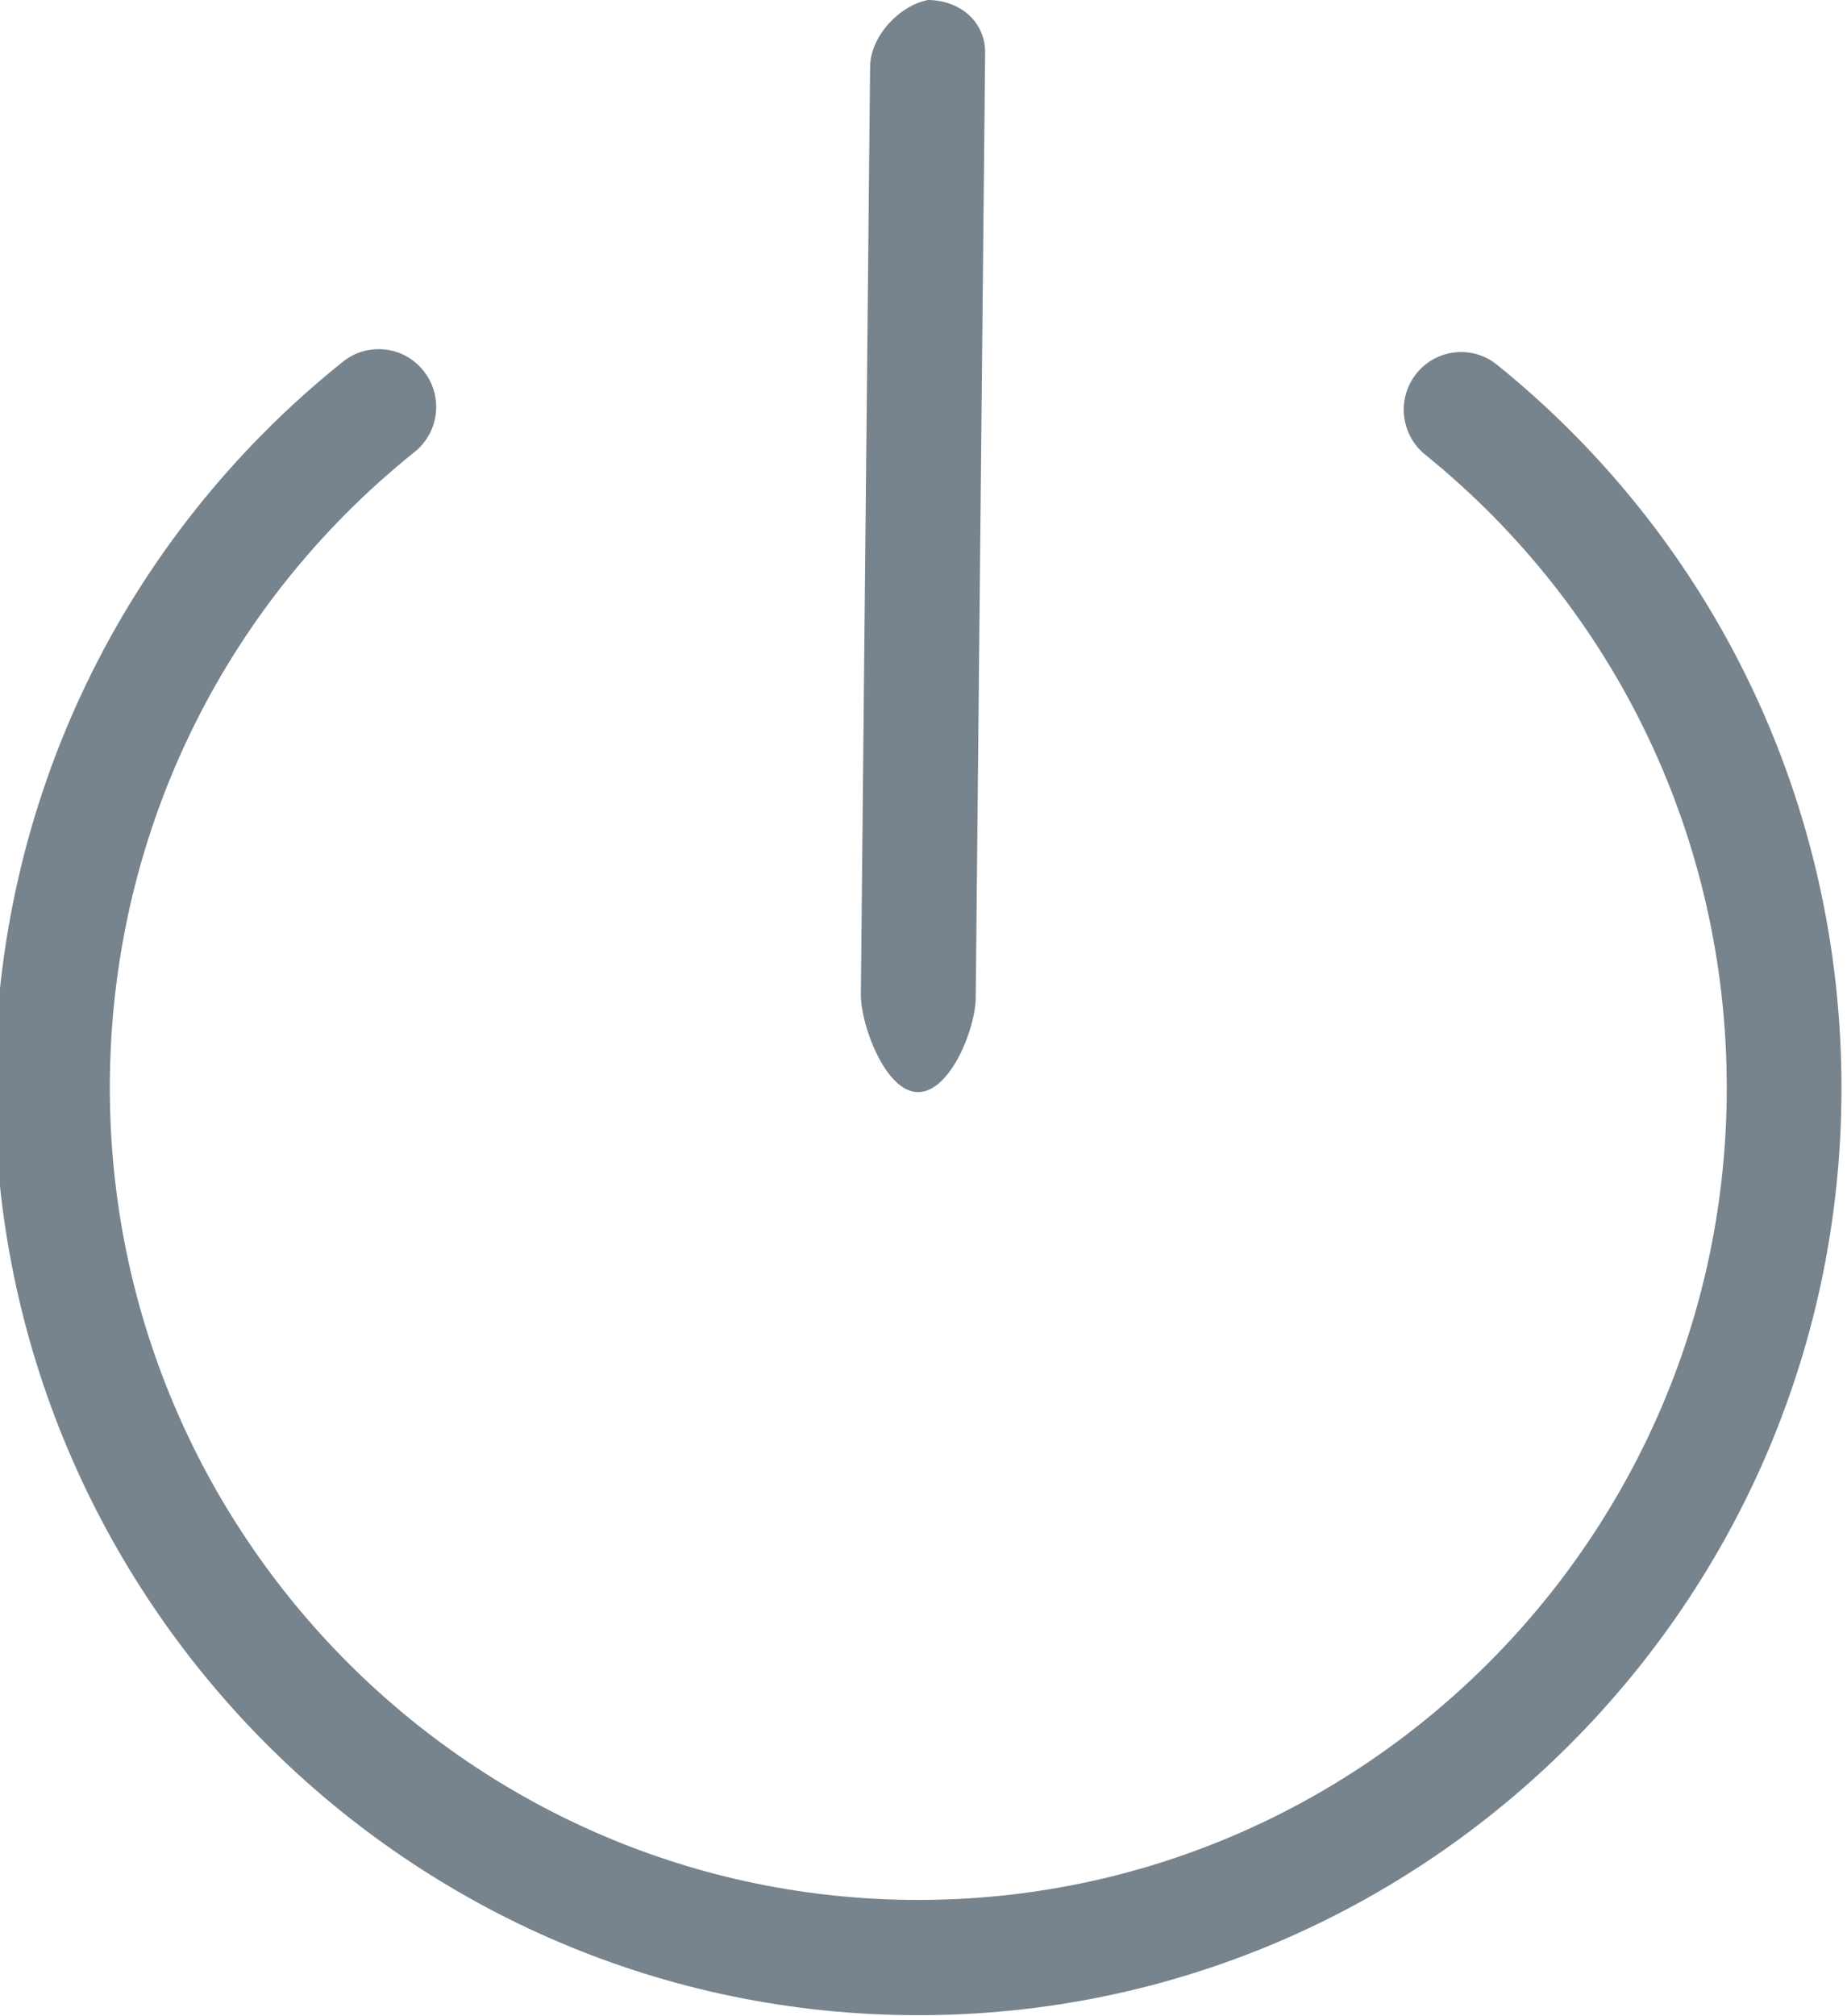 <svg class="network-security" xmlns="http://www.w3.org/2000/svg" xmlns:xlink="http://www.w3.org/1999/xlink" preserveAspectRatio="xMidYMid meet" version="1.0" viewBox="0.9 0.5 11.0 12.0" zoomAndPan="magnify" style="fill: rgb(119, 131, 141);" role="img" aria-label="Power Button Illustration"><g id="__id177_scqr73he76"><path d="m6.369 12.494c-3.033 0-5.5-2.477-5.5-5.521 0-1.689 0.756-3.265 2.073-4.32 0.147-0.118 0.363-0.094 0.48 0.054 0.119 0.148 0.095 0.365-0.053 0.483-1.154 0.925-1.815 2.304-1.815 3.784 0 2.665 2.16 4.834 4.815 4.834s4.815-2.17 4.815-4.834c0-1.472-0.655-2.845-1.796-3.768-0.147-0.119-0.171-0.335-0.052-0.483s0.334-0.17 0.48-0.052c1.305 1.055 2.051 2.623 2.051 4.303 3e-3 3.044-2.465 5.52-5.498 5.52z" style="fill: inherit;"></path></g><g id="__id178_scqr73he76"><path d="m6.369 7h-3e-3c-0.189 0-0.34-0.393-0.339-0.582l0.055-5.52c2e-3 -0.189 0.183-0.369 0.346-0.398 0.189 2e-3 0.341 0.128 0.339 0.317l-0.056 5.622c-2e-3 0.189-0.154 0.561-0.342 0.561z" style="fill: inherit;"></path></g></svg>